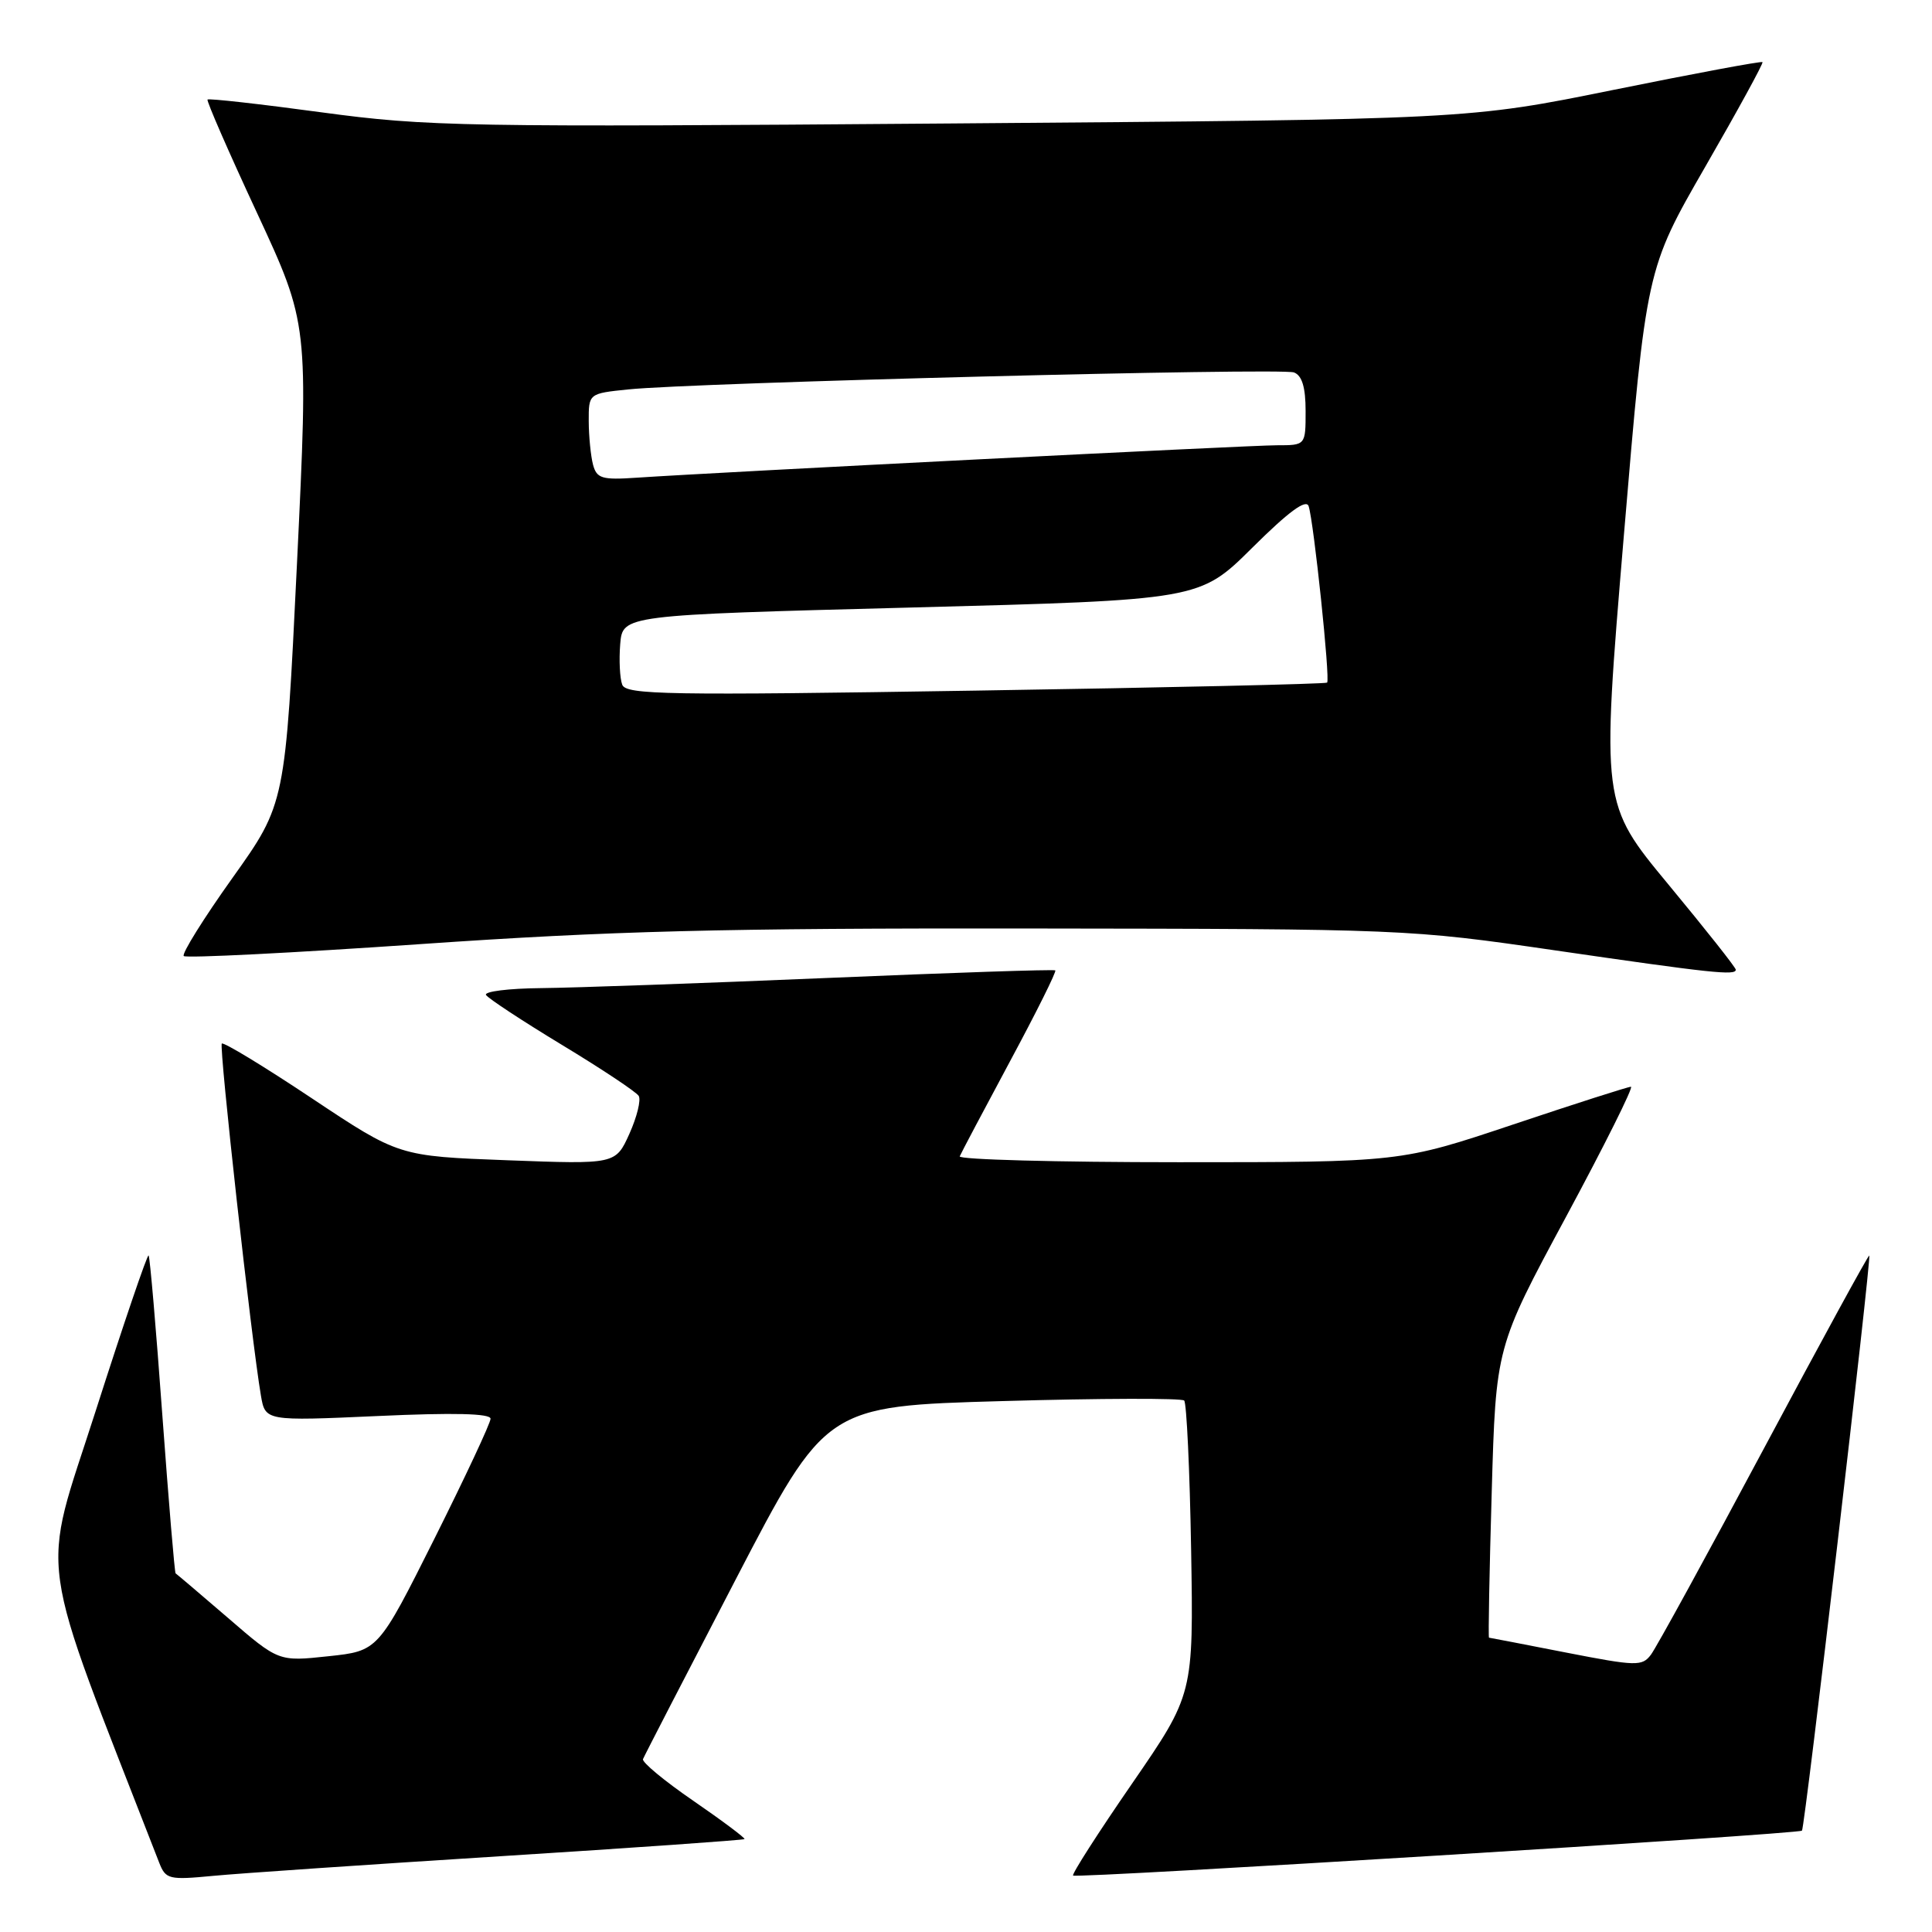 <?xml version="1.0" encoding="UTF-8" standalone="no"?>
<!DOCTYPE svg PUBLIC "-//W3C//DTD SVG 1.1//EN" "http://www.w3.org/Graphics/SVG/1.1/DTD/svg11.dtd" >
<svg xmlns="http://www.w3.org/2000/svg" xmlns:xlink="http://www.w3.org/1999/xlink" version="1.1" viewBox="0 0 256 256">
 <g >
 <path fill="currentColor"
d=" M 66.45 245.95 C 84.03 244.84 98.51 243.82 98.65 243.69 C 98.78 243.56 95.74 241.28 91.89 238.63 C 88.04 235.99 85.03 233.49 85.20 233.09 C 85.36 232.68 90.88 221.99 97.46 209.33 C 109.42 186.31 109.42 186.31 132.87 185.65 C 145.77 185.28 156.59 185.25 156.91 185.58 C 157.23 185.90 157.65 194.79 157.83 205.33 C 158.15 224.50 158.15 224.50 150.00 236.34 C 145.51 242.85 142.00 248.33 142.19 248.52 C 142.60 248.93 238.30 243.03 238.77 242.57 C 239.15 242.19 247.99 166.66 247.69 166.36 C 247.58 166.25 241.31 177.73 233.76 191.87 C 226.21 206.01 219.46 218.33 218.76 219.25 C 217.59 220.81 216.83 220.79 207.50 218.97 C 202.00 217.89 197.41 217.01 197.30 217.00 C 197.19 217.00 197.35 208.34 197.66 197.75 C 198.21 178.50 198.21 178.50 207.50 161.25 C 212.61 151.76 216.48 144.00 216.11 144.00 C 215.73 144.00 208.71 146.25 200.50 149.00 C 185.57 154.00 185.57 154.00 156.20 154.00 C 140.05 154.00 126.98 153.65 127.17 153.22 C 127.35 152.78 130.35 147.12 133.83 140.63 C 137.32 134.14 140.02 128.72 139.83 128.58 C 139.65 128.43 126.00 128.89 109.50 129.59 C 93.00 130.29 75.99 130.89 71.69 130.93 C 67.40 130.97 64.12 131.38 64.40 131.84 C 64.69 132.30 69.22 135.28 74.47 138.46 C 79.73 141.64 84.30 144.68 84.63 145.21 C 84.96 145.74 84.40 148.00 83.40 150.23 C 81.57 154.28 81.57 154.28 67.21 153.74 C 52.84 153.20 52.84 153.20 41.32 145.53 C 34.99 141.31 29.62 138.05 29.39 138.28 C 29.00 138.67 33.32 177.60 34.57 184.90 C 35.15 188.30 35.15 188.30 50.07 187.63 C 60.13 187.17 65.00 187.29 65.00 187.99 C 65.00 188.56 61.65 195.71 57.56 203.89 C 50.11 218.76 50.11 218.76 43.51 219.46 C 36.91 220.17 36.91 220.17 30.21 214.38 C 26.52 211.20 23.39 208.55 23.27 208.48 C 23.14 208.42 22.35 198.98 21.51 187.51 C 20.68 176.04 19.86 166.52 19.69 166.35 C 19.52 166.18 16.36 175.45 12.68 186.95 C 5.37 209.78 4.62 204.43 21.10 246.83 C 21.96 249.02 22.38 249.12 28.26 248.56 C 31.69 248.23 48.88 247.06 66.45 245.95 Z  M 230.00 128.49 C 230.00 128.20 225.99 123.14 221.09 117.22 C 212.19 106.47 212.19 106.47 215.16 71.07 C 218.14 35.67 218.14 35.67 225.96 22.09 C 230.27 14.61 233.68 8.38 233.54 8.23 C 233.40 8.08 224.56 9.73 213.89 11.89 C 194.50 15.83 194.50 15.83 126.00 16.36 C 61.36 16.86 56.66 16.78 42.64 14.89 C 34.47 13.78 27.66 13.02 27.50 13.19 C 27.34 13.36 30.29 20.12 34.05 28.20 C 40.88 42.91 40.88 42.91 39.35 74.70 C 37.81 106.50 37.81 106.50 30.81 116.32 C 26.96 121.72 24.05 126.39 24.35 126.68 C 24.65 126.98 38.75 126.27 55.70 125.10 C 81.03 123.35 95.38 122.98 136.50 123.03 C 186.03 123.09 186.68 123.11 206.00 125.92 C 226.81 128.95 230.00 129.29 230.00 128.49 Z  M 82.45 90.73 C 82.13 89.89 82.01 87.48 82.18 85.36 C 82.50 81.50 82.50 81.50 120.73 80.50 C 158.96 79.50 158.96 79.50 165.94 72.57 C 170.72 67.82 173.07 66.08 173.40 67.07 C 174.08 69.11 176.28 90.06 175.85 90.45 C 175.66 90.63 154.69 91.11 129.26 91.51 C 88.43 92.16 82.96 92.06 82.45 90.73 Z  M 78.58 61.58 C 78.28 60.43 78.02 57.84 78.01 55.82 C 78.00 52.14 78.00 52.14 83.25 51.60 C 91.96 50.70 169.81 48.71 171.46 49.35 C 172.53 49.76 173.00 51.32 173.00 54.47 C 173.00 59.00 173.00 59.00 169.20 59.00 C 165.58 59.00 95.17 62.57 84.32 63.30 C 79.77 63.61 79.07 63.40 78.58 61.58 Z "/>
</g>
</svg>